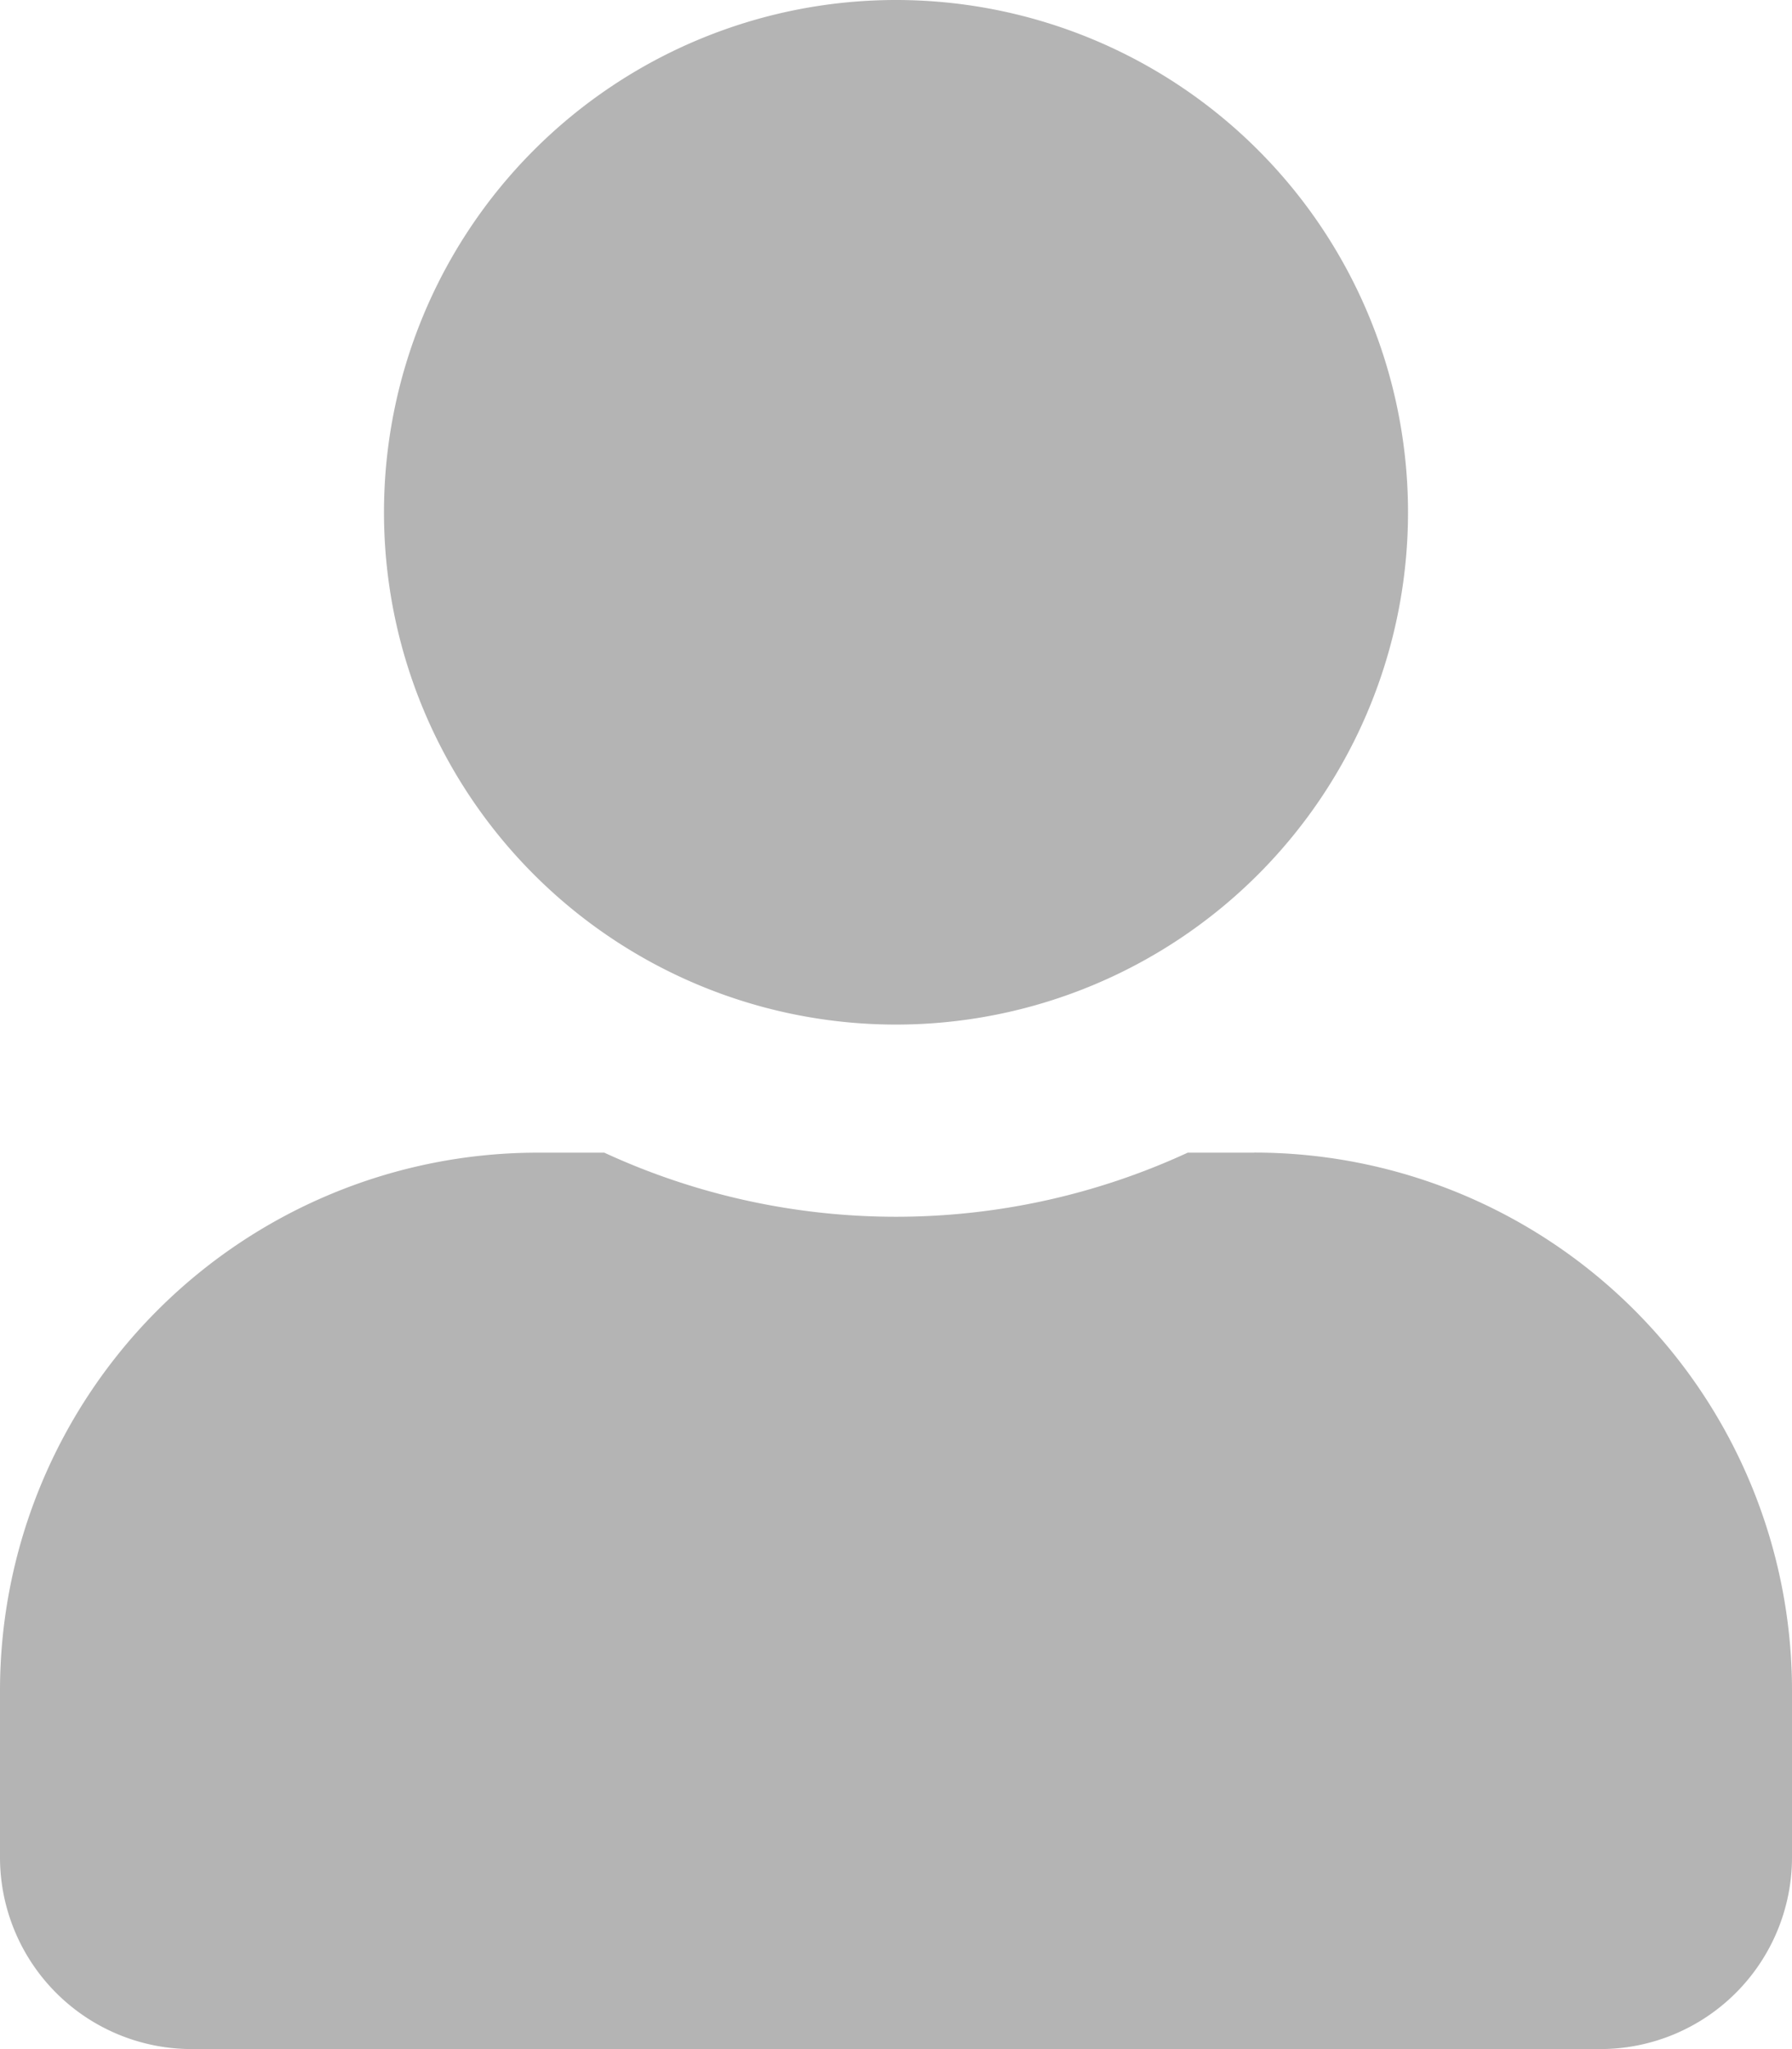 <svg xmlns="http://www.w3.org/2000/svg" width="21.5" height="24.571" viewBox="0 0 21.5 24.571">
  <path id="Icon_awesome-user" data-name="Icon awesome-user" d="M10.75,12.286A6.143,6.143,0,1,0,4.607,6.143,6.142,6.142,0,0,0,10.75,12.286Zm4.3,1.536h-.8a8.354,8.354,0,0,1-7,0h-.8A6.452,6.452,0,0,0,0,20.271v2a2.3,2.3,0,0,0,2.3,2.3H19.2a2.3,2.3,0,0,0,2.3-2.3v-2A6.452,6.452,0,0,0,15.05,13.821Z" fill="#b4b4b4"/>
</svg>
